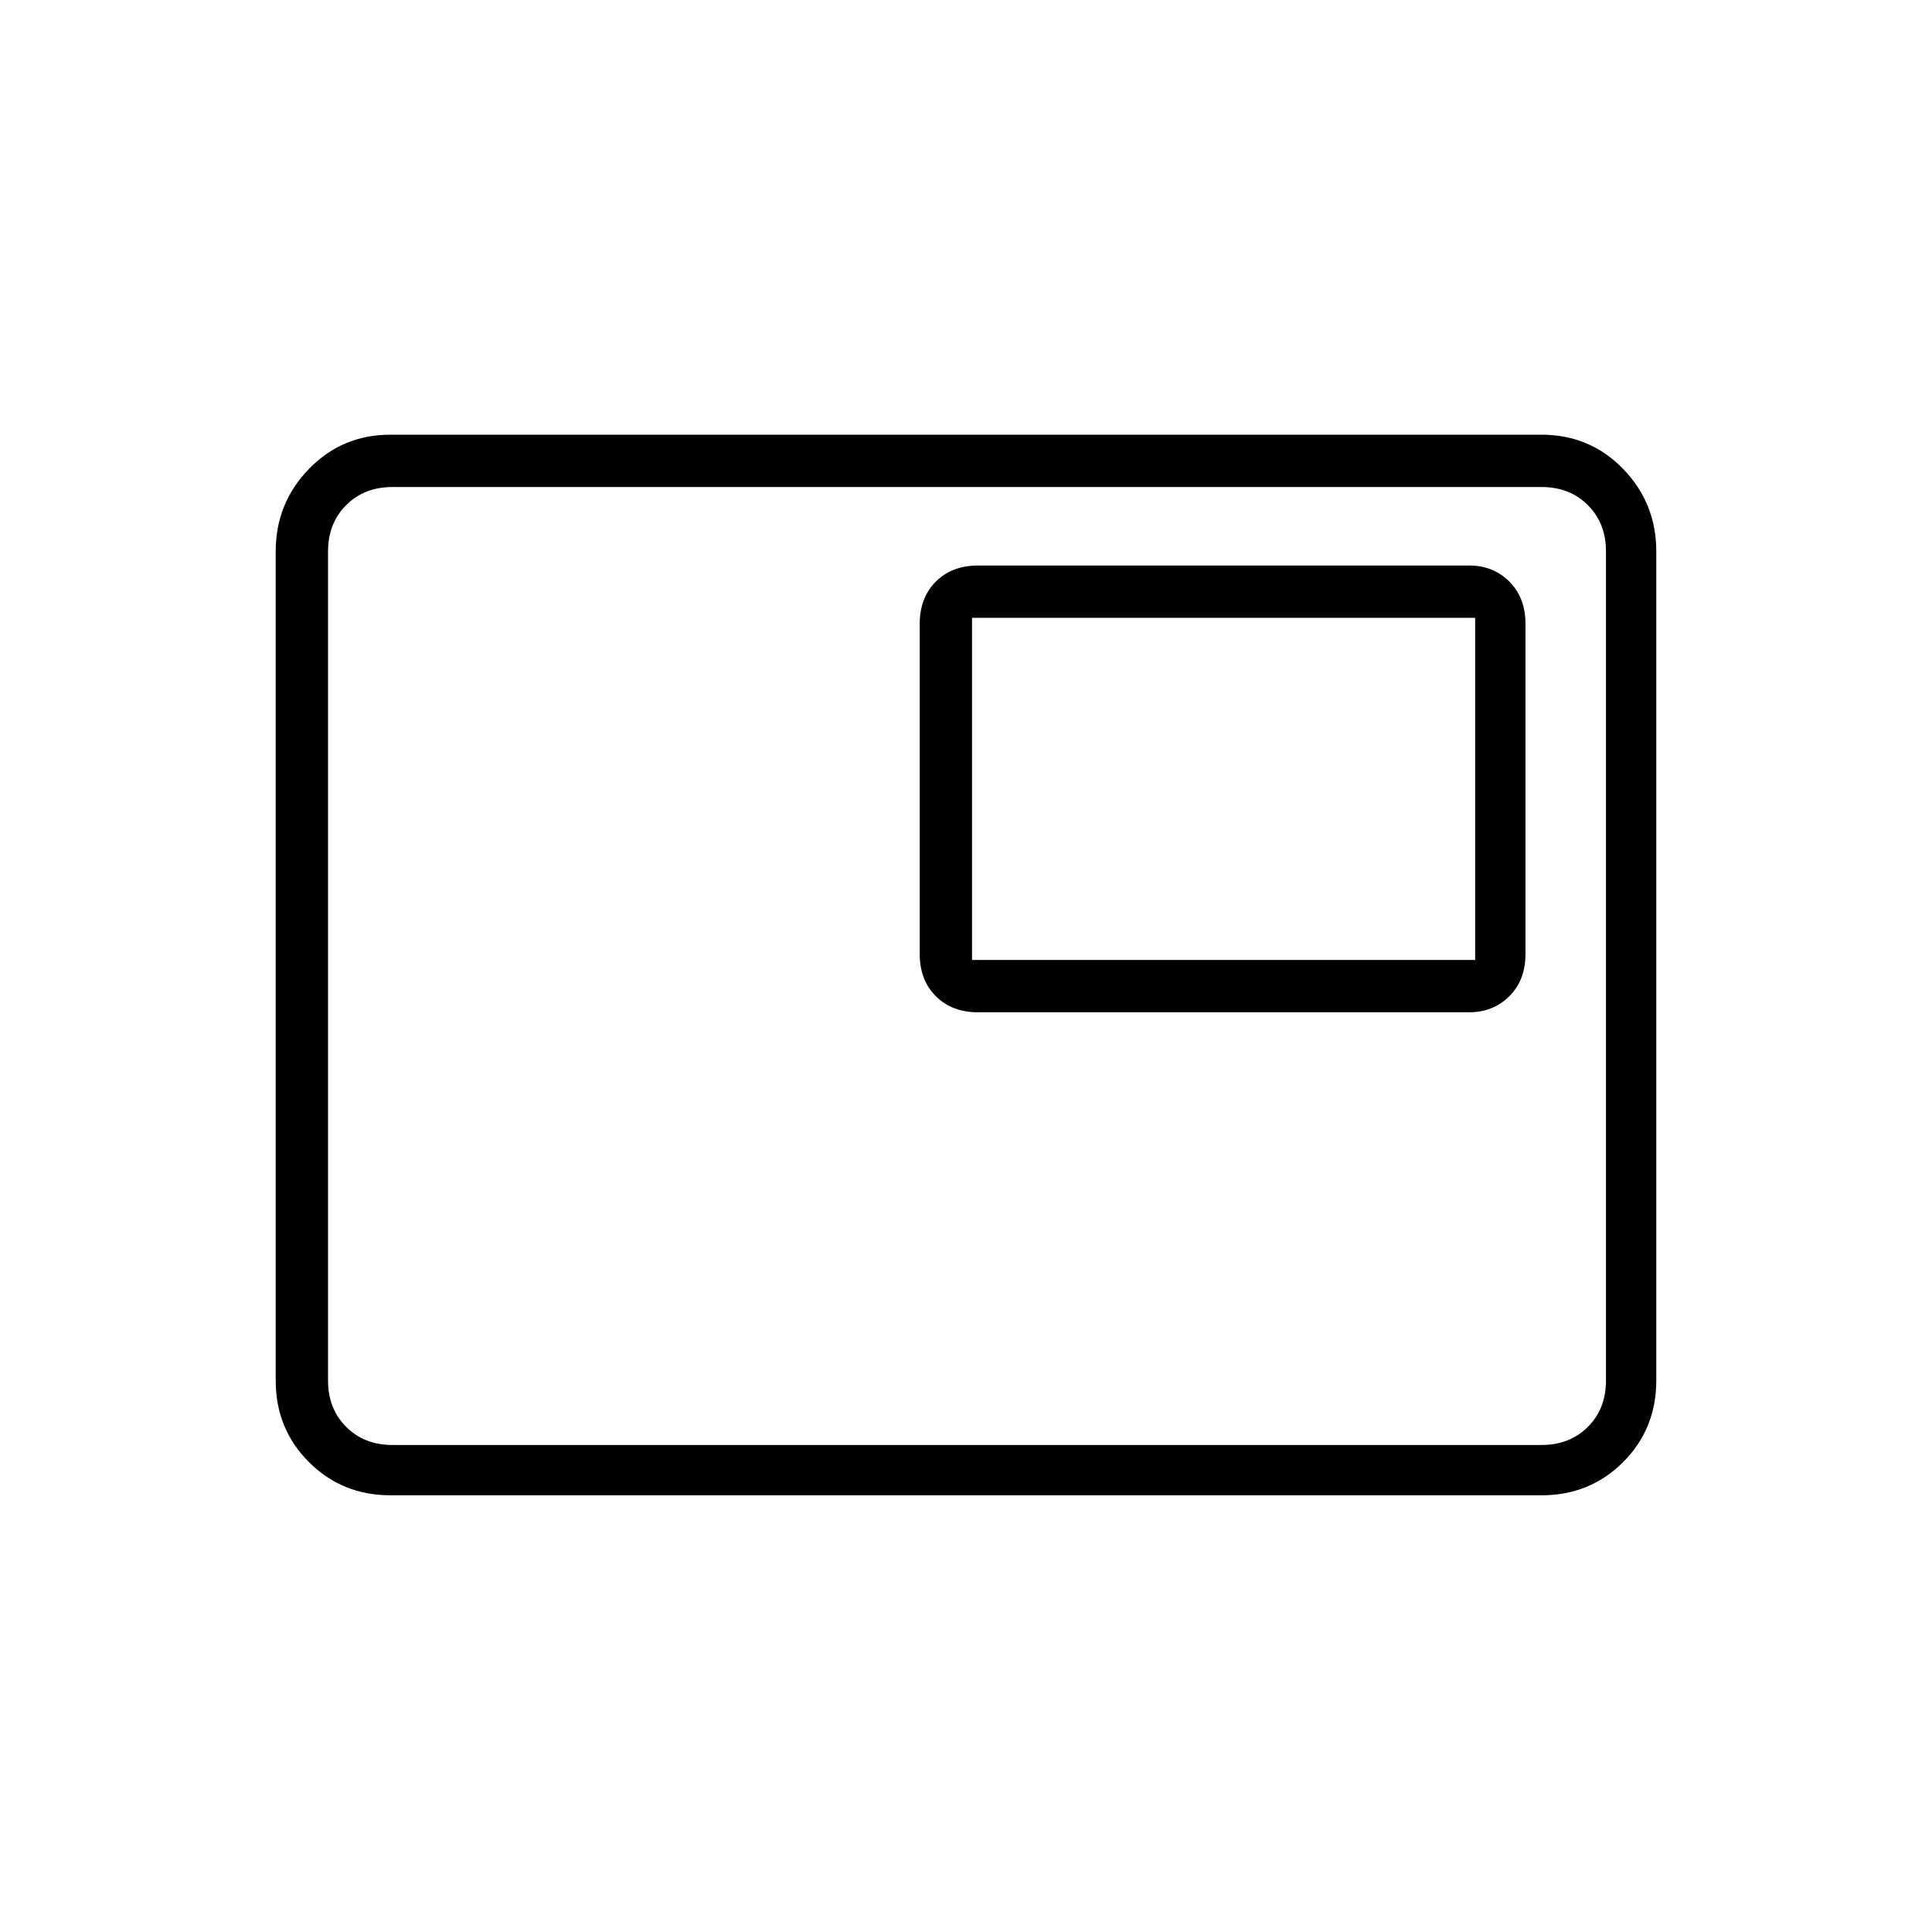 <svg xmlns="http://www.w3.org/2000/svg" height="24" width="24"><path d="M12.15 12.575h6.1q.3 0 .5-.2t.2-.525v-4.1q0-.325-.2-.525t-.5-.2h-6.1q-.325 0-.525.2t-.2.525v4.1q0 .325.2.525t.525.2Zm-7.3 6q-.6 0-1.012-.412-.413-.413-.413-1.013V6.85q0-.6.413-1.025Q4.25 5.4 4.85 5.4h14.3q.6 0 1.013.425.412.425.412 1.025v10.3q0 .6-.412 1.013-.413.412-1.013.412Zm.025-.625q-.35 0-.575-.225-.225-.225-.225-.575V6.85q0-.35.225-.575.225-.225.575-.225-.35 0-.575.225-.225.225-.225.575v10.3q0 .35.225.575.225.225.575.225Zm0 0H19.15q.35 0 .575-.225.225-.225.225-.575V6.85q0-.35-.225-.575-.225-.225-.575-.225H4.875q-.35 0-.575.225-.225.225-.225.575v10.3q0 .35.225.575.225.225.575.225Zm7.2-6.025v-4.25h6.25v4.25Z"/></svg>